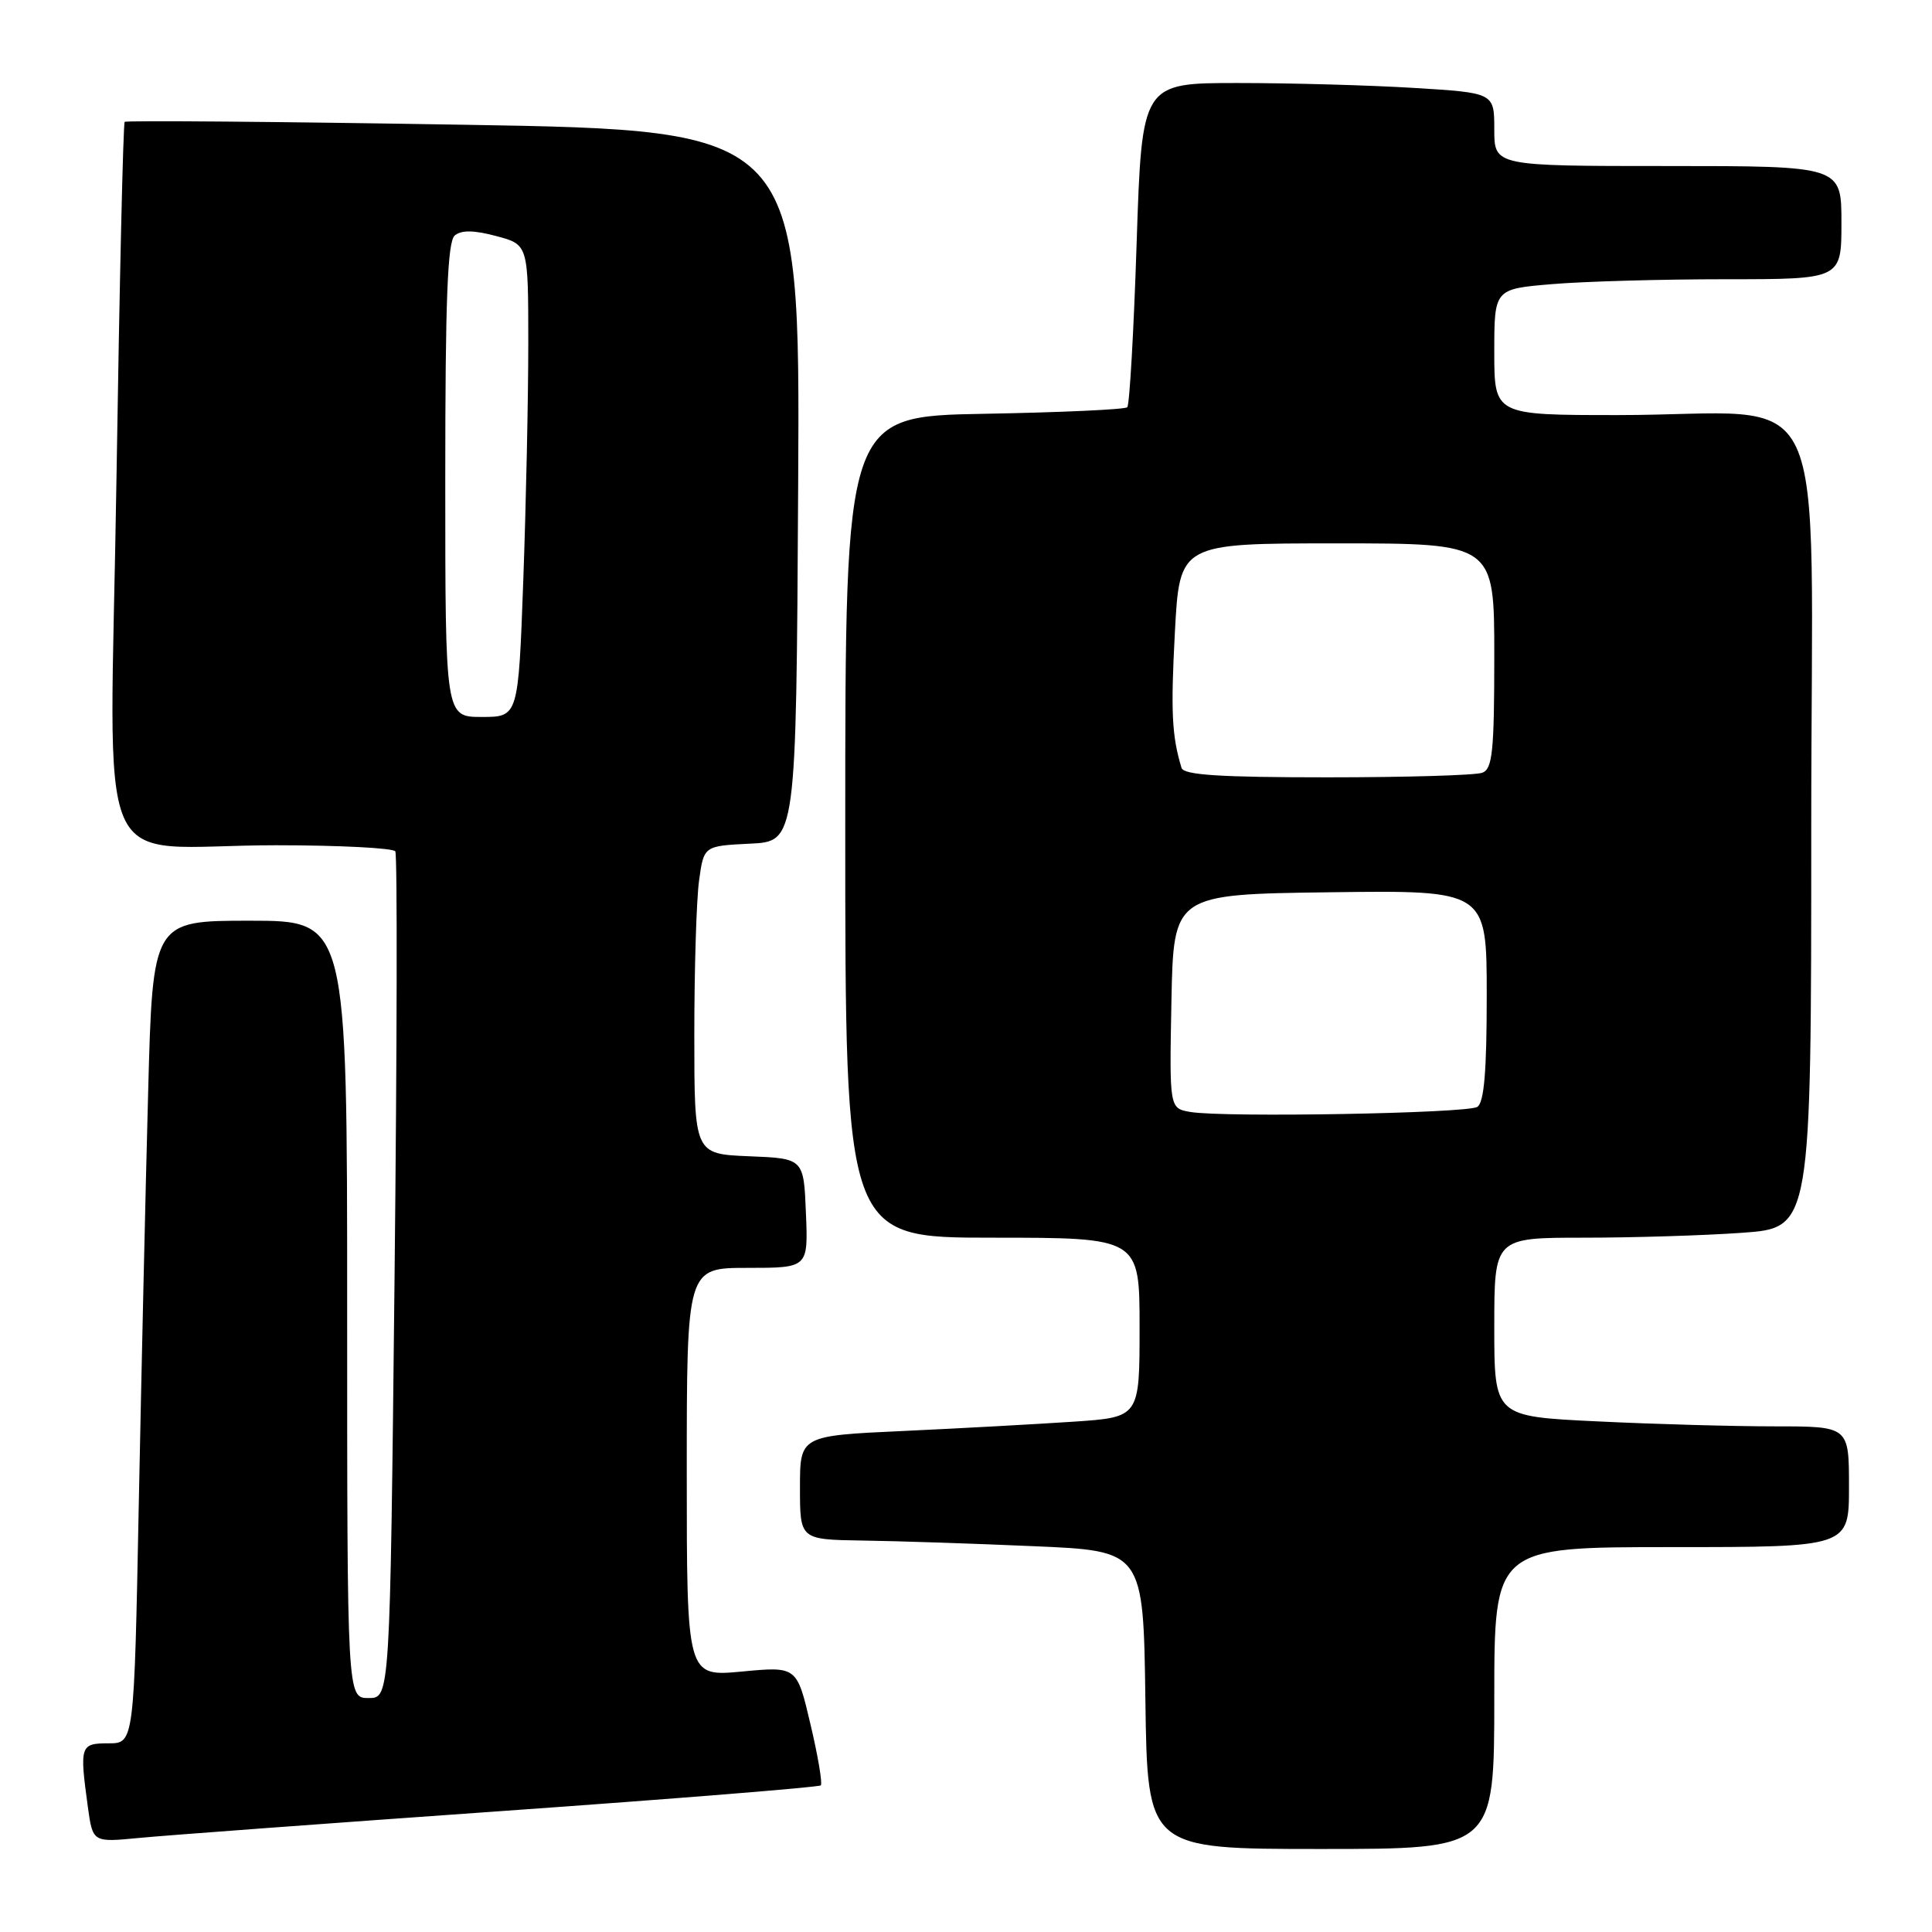 <?xml version="1.0" encoding="UTF-8" standalone="no"?>
<!DOCTYPE svg PUBLIC "-//W3C//DTD SVG 1.1//EN" "http://www.w3.org/Graphics/SVG/1.1/DTD/svg11.dtd" >
<svg xmlns="http://www.w3.org/2000/svg" xmlns:xlink="http://www.w3.org/1999/xlink" version="1.1" viewBox="0 0 256 256">
 <g >
 <path fill="currentColor"
d=" M 198.00 225.00 C 198.00 205.00 198.00 205.00 221.50 205.00 C 245.00 205.00 245.00 205.00 245.00 197.00 C 245.00 189.00 245.00 189.00 235.16 189.00 C 229.75 189.00 219.17 188.71 211.66 188.34 C 198.00 187.69 198.00 187.69 198.00 175.84 C 198.00 164.00 198.00 164.00 209.85 164.00 C 216.36 164.00 225.81 163.71 230.85 163.35 C 240.00 162.70 240.00 162.70 240.00 109.49 C 240.00 48.15 243.22 55.00 214.36 55.00 C 198.00 55.00 198.00 55.00 198.00 46.65 C 198.00 38.29 198.00 38.29 205.65 37.65 C 209.86 37.29 220.21 37.00 228.65 37.00 C 244.00 37.00 244.00 37.00 244.00 29.50 C 244.00 22.00 244.00 22.00 221.00 22.00 C 198.00 22.00 198.00 22.00 198.00 17.15 C 198.00 12.30 198.00 12.30 187.34 11.65 C 181.48 11.29 170.98 11.00 164.00 11.00 C 151.31 11.00 151.31 11.00 150.61 32.21 C 150.23 43.88 149.67 53.66 149.37 53.96 C 149.08 54.26 140.55 54.65 130.42 54.83 C 112.00 55.16 112.00 55.16 112.00 109.58 C 112.00 164.00 112.00 164.00 131.50 164.00 C 151.00 164.00 151.00 164.00 151.00 175.89 C 151.00 187.79 151.00 187.79 142.25 188.38 C 137.44 188.70 127.31 189.26 119.75 189.61 C 106.00 190.24 106.00 190.24 106.00 197.12 C 106.00 204.00 106.00 204.00 114.25 204.13 C 118.79 204.19 129.03 204.53 137.00 204.88 C 151.50 205.50 151.50 205.50 151.77 225.25 C 152.04 245.00 152.04 245.00 175.02 245.00 C 198.00 245.00 198.00 245.00 198.00 225.00 Z  M 66.41 239.98 C 89.46 238.35 108.52 236.81 108.76 236.57 C 109.00 236.33 108.39 232.68 107.39 228.47 C 105.59 220.80 105.59 220.80 98.29 221.49 C 91.00 222.17 91.00 222.17 91.00 195.09 C 91.00 168.00 91.00 168.00 99.04 168.00 C 107.09 168.00 107.09 168.00 106.79 160.75 C 106.50 153.50 106.50 153.50 99.25 153.21 C 92.00 152.91 92.00 152.91 92.00 137.10 C 92.00 128.40 92.28 119.21 92.63 116.68 C 93.26 112.09 93.26 112.09 99.38 111.79 C 105.50 111.50 105.50 111.50 105.76 64.38 C 106.02 17.27 106.02 17.27 61.45 16.53 C 36.94 16.12 16.72 15.95 16.52 16.15 C 16.32 16.35 15.83 37.70 15.43 63.60 C 14.59 118.32 11.83 112.00 36.57 112.00 C 44.99 112.00 52.11 112.37 52.38 112.81 C 52.66 113.26 52.61 138.68 52.28 169.31 C 51.68 225.00 51.68 225.00 48.84 225.00 C 46.00 225.00 46.00 225.00 46.00 173.50 C 46.00 122.00 46.00 122.00 33.12 122.00 C 20.23 122.00 20.23 122.00 19.63 144.75 C 19.29 157.26 18.74 181.79 18.39 199.25 C 17.77 231.00 17.77 231.00 14.38 231.00 C 10.63 231.00 10.53 231.29 11.64 239.42 C 12.29 244.13 12.29 244.13 18.39 243.54 C 21.75 243.21 43.36 241.61 66.41 239.98 Z  M 157.72 147.34 C 154.95 146.86 154.95 146.86 155.22 132.68 C 155.50 118.50 155.50 118.50 176.25 118.23 C 197.00 117.96 197.00 117.96 197.00 131.92 C 197.00 142.00 196.65 146.10 195.75 146.67 C 194.38 147.53 162.18 148.10 157.72 147.34 Z  M 156.56 101.75 C 155.27 97.53 155.12 94.27 155.68 83.75 C 156.31 72.00 156.31 72.00 177.15 72.00 C 198.00 72.00 198.00 72.00 198.00 86.89 C 198.00 99.55 197.76 101.88 196.42 102.39 C 195.55 102.73 186.31 103.00 175.89 103.00 C 161.60 103.00 156.84 102.69 156.56 101.75 Z  M 59.00 63.62 C 59.00 39.59 59.30 32.00 60.26 31.20 C 61.14 30.47 62.80 30.49 65.76 31.28 C 70.00 32.41 70.00 32.41 70.00 45.55 C 70.00 52.77 69.70 66.85 69.34 76.84 C 68.68 95.00 68.68 95.00 63.84 95.00 C 59.00 95.00 59.00 95.00 59.00 63.62 Z "/>
</g>
</svg>